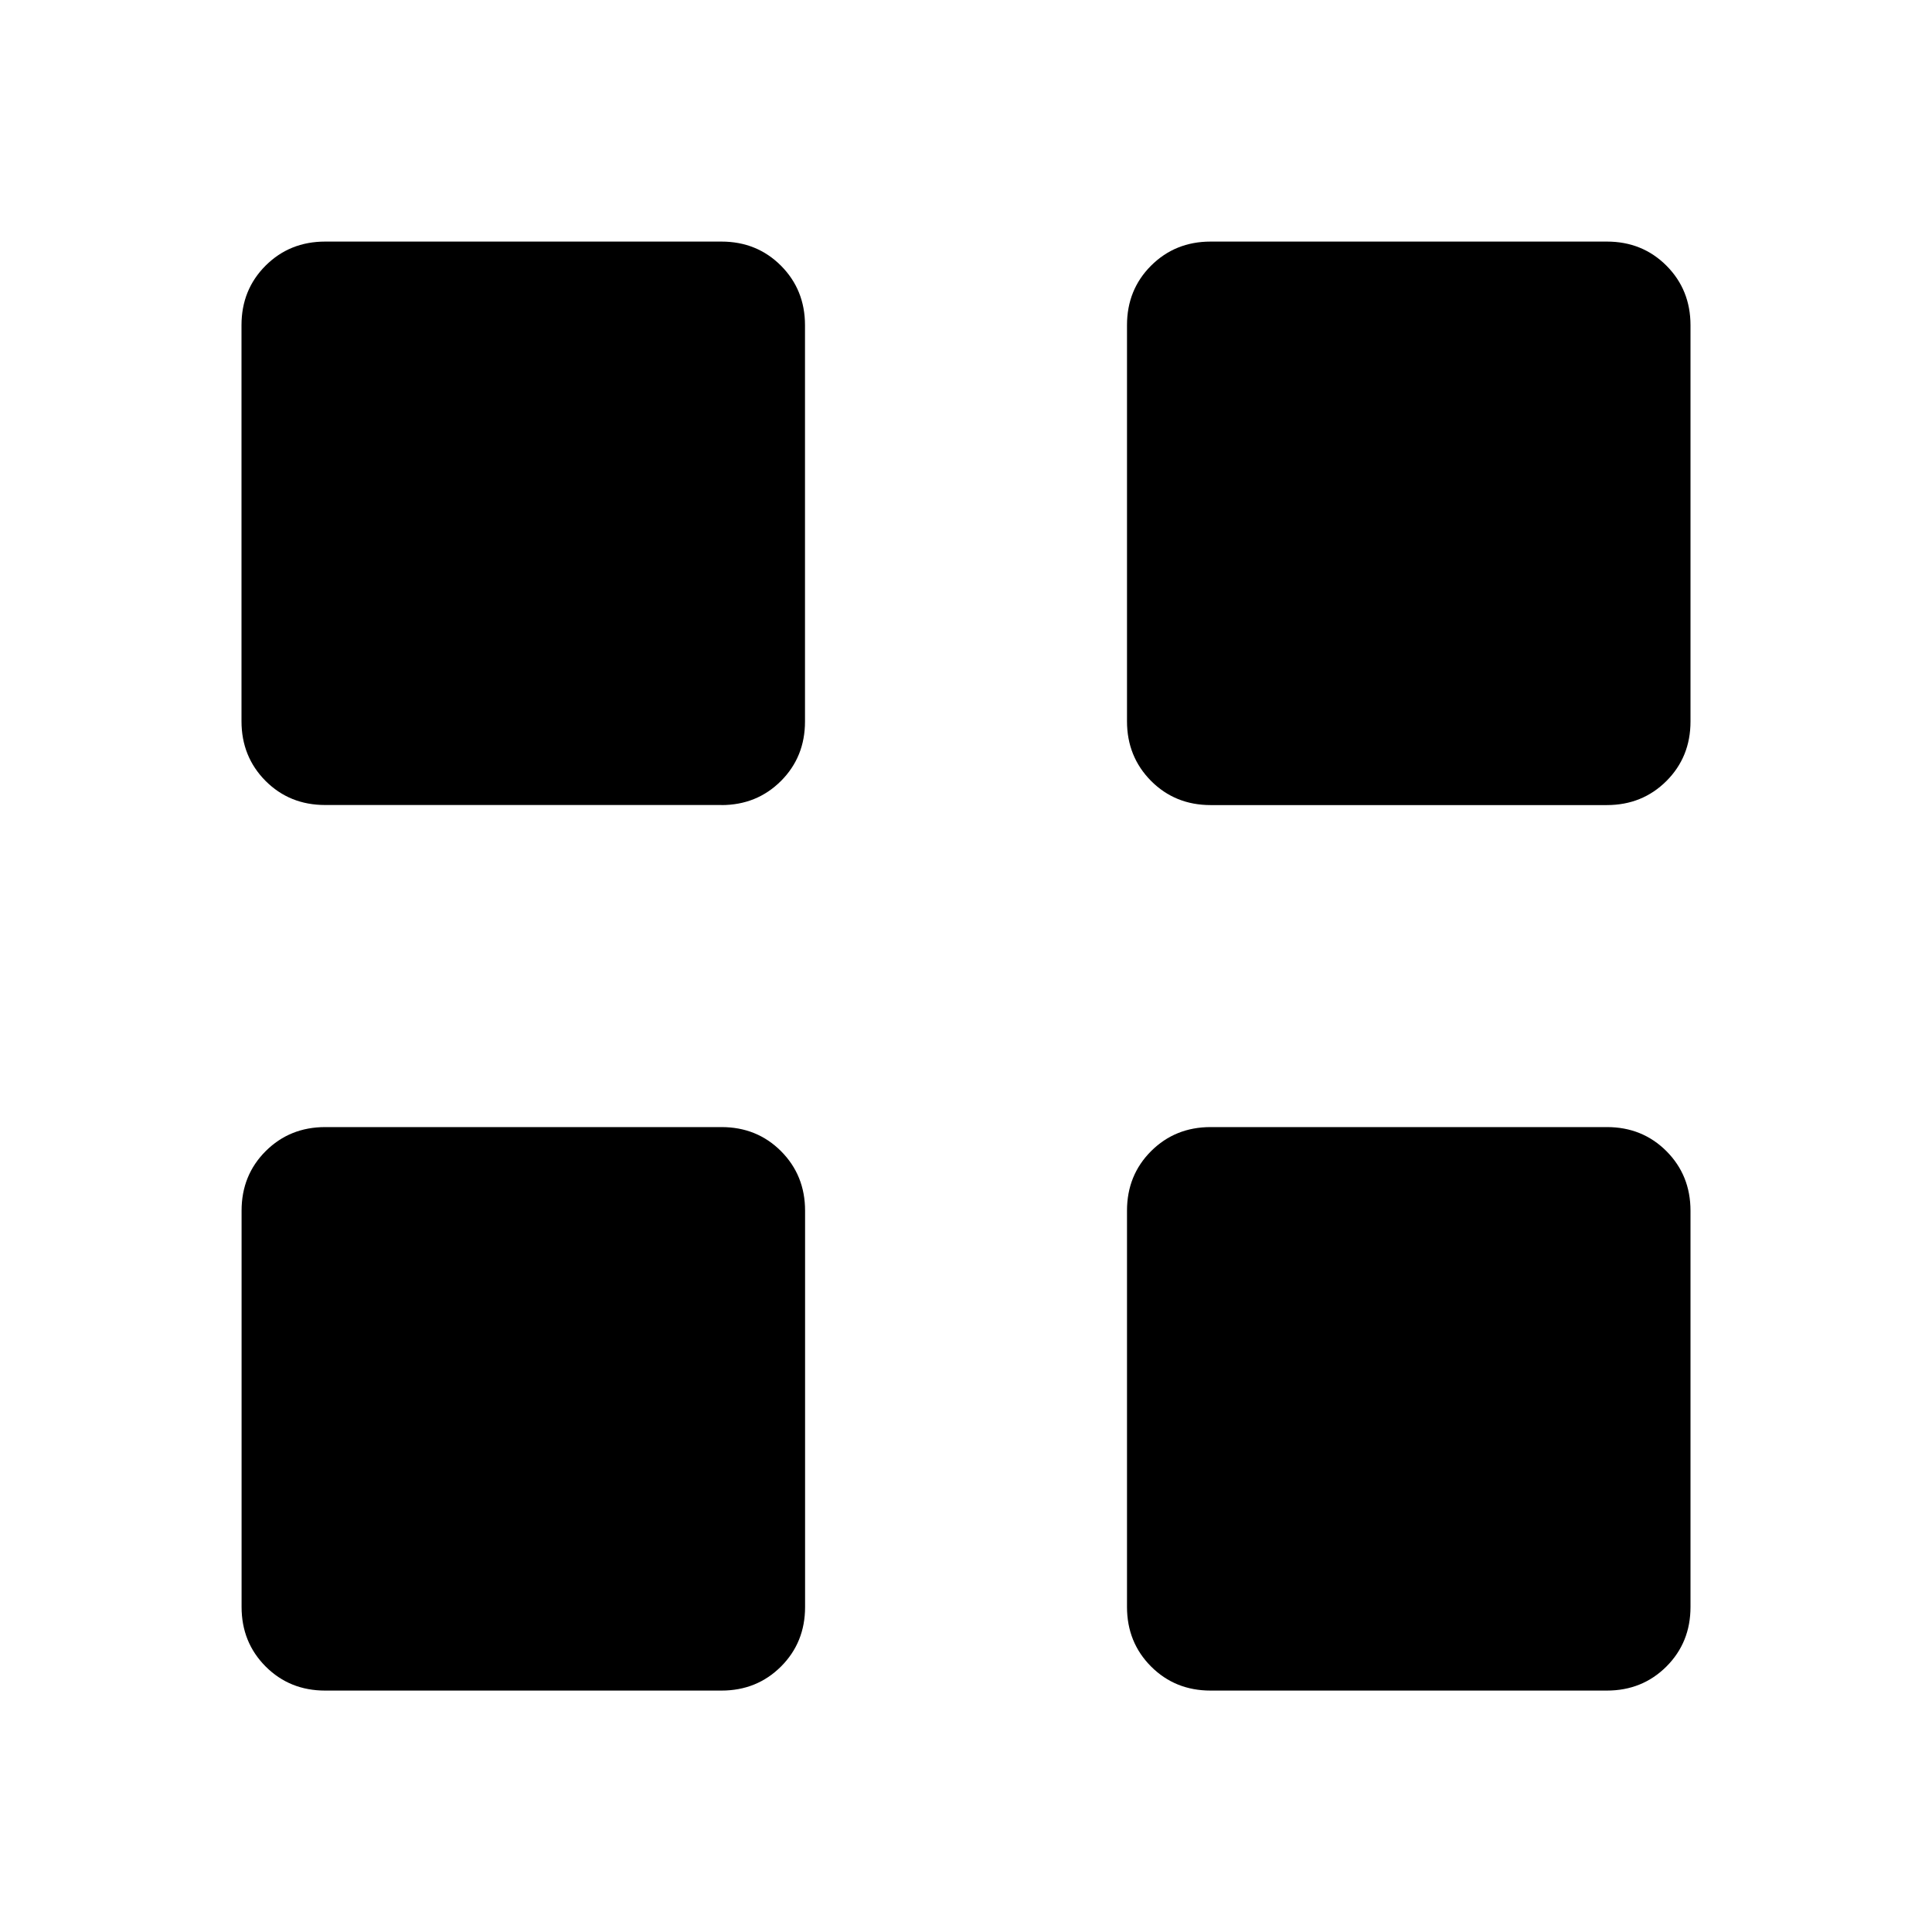 <svg xmlns="http://www.w3.org/2000/svg" width="1em" height="1em" viewBox="0 0 24 24"><path fill="currentColor" d="M8.962 10H4.038q-.44 0-.739-.299Q3 9.4 3 8.96V4.039q0-.44.299-.739q.3-.299.74-.299h4.923q.44 0 .739.299q.299.3.299.74v4.923q0 .44-.299.739q-.3.299-.74.299m0 11H4.039q-.44 0-.739-.299q-.299-.3-.299-.74v-4.923q0-.44.299-.739q.3-.299.74-.299h4.923q.44 0 .739.299q.299.3.299.74v4.923q0 .44-.299.739q-.3.299-.74.299m11-11h-4.923q-.44 0-.739-.299Q14 9.4 14 8.96V4.039q0-.44.299-.739q.3-.299.74-.299h4.923q.44 0 .739.299q.299.3.299.74v4.923q0 .44-.299.739q-.3.299-.74.299m0 11h-4.923q-.44 0-.739-.299q-.299-.3-.299-.74v-4.923q0-.44.299-.739q.3-.299.74-.299h4.923q.44 0 .739.299q.299.3.299.74v4.923q0 .44-.299.739q-.3.299-.74.299"/></svg>